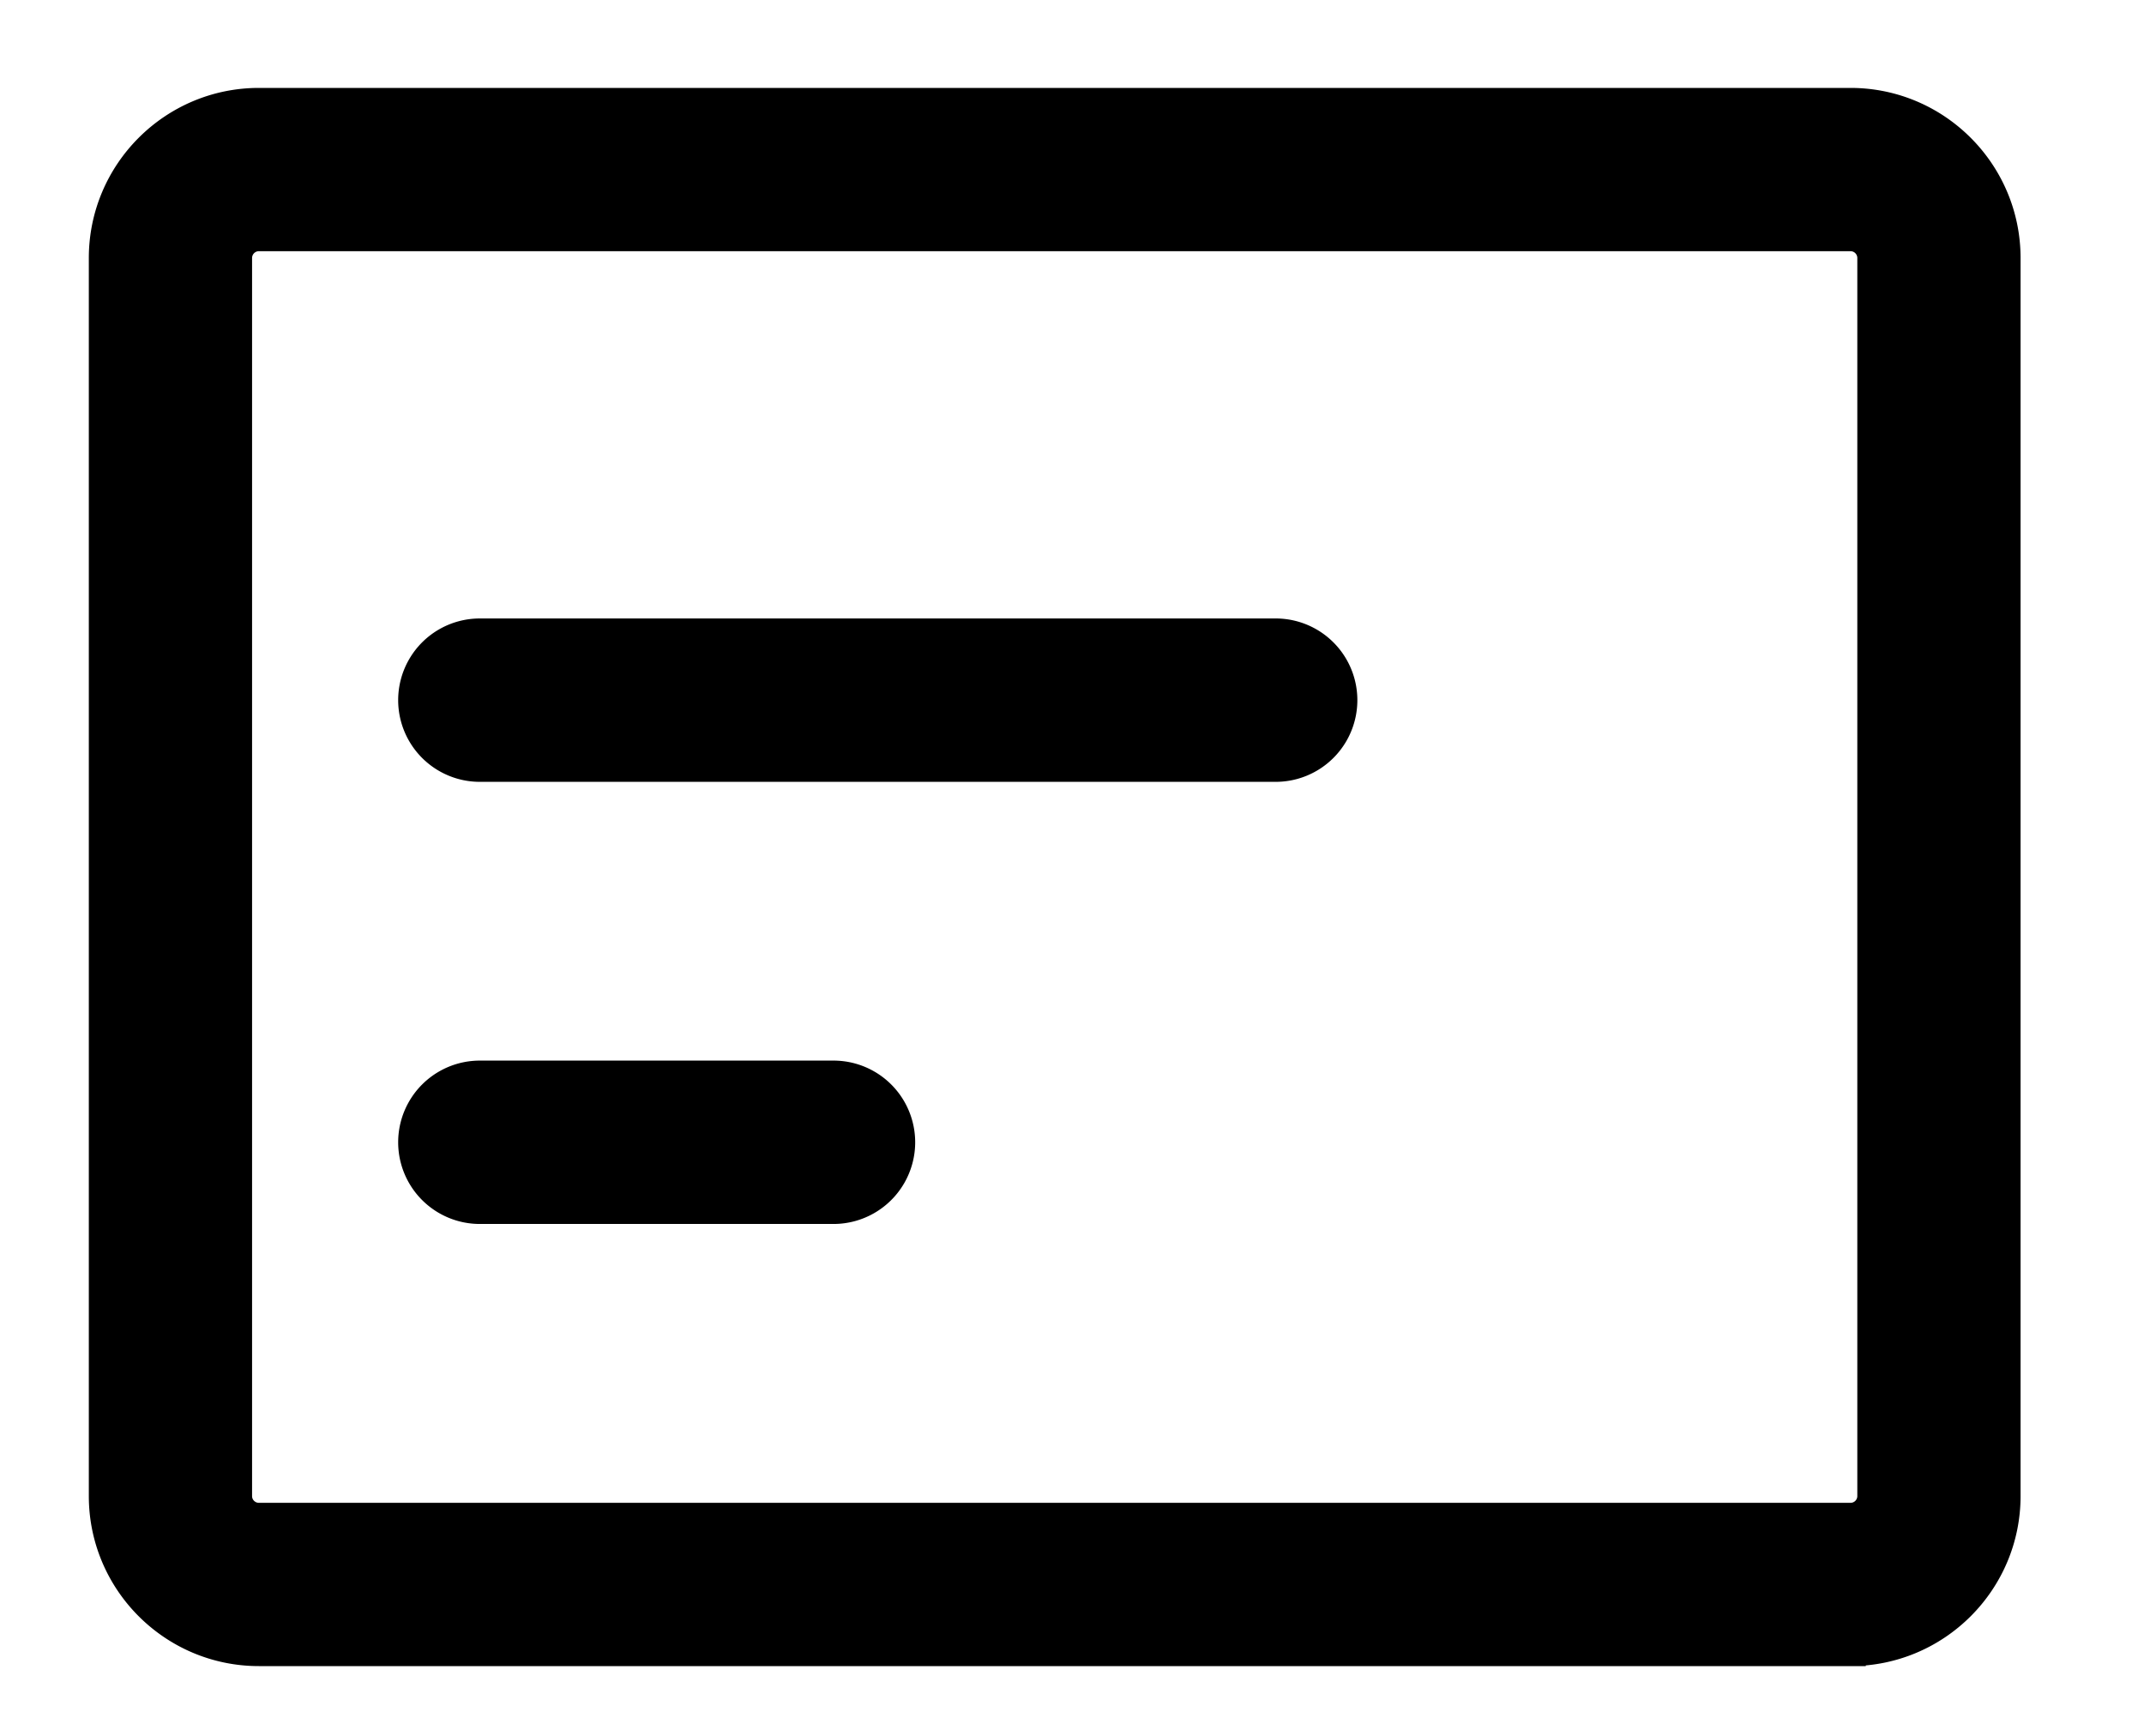 <svg width="21" height="17" xmlns="http://www.w3.org/2000/svg"><g stroke="#000" stroke-width=".3"><path d="M12.496 7.507H4.7a.65.65 0 110-1.3h7.795a.65.65 0 110 1.3zm-4.33 4.33H4.7a.65.65 0 110-1.3h3.464a.65.65 0 110 1.3z"/><path d="M18.125 16.167H2.535c-.835 0-1.515-.68-1.515-1.515V2.527c0-.836.68-1.516 1.516-1.516h15.589c.836 0 1.516.68 1.516 1.516v12.125c0 .835-.68 1.515-1.516 1.515zM2.535 2.31a.217.217 0 00-.216.217v12.125c0 .12.098.216.217.216h15.589c.12 0 .217-.097.217-.216V2.527a.217.217 0 00-.217-.217H2.535z"/></g></svg>